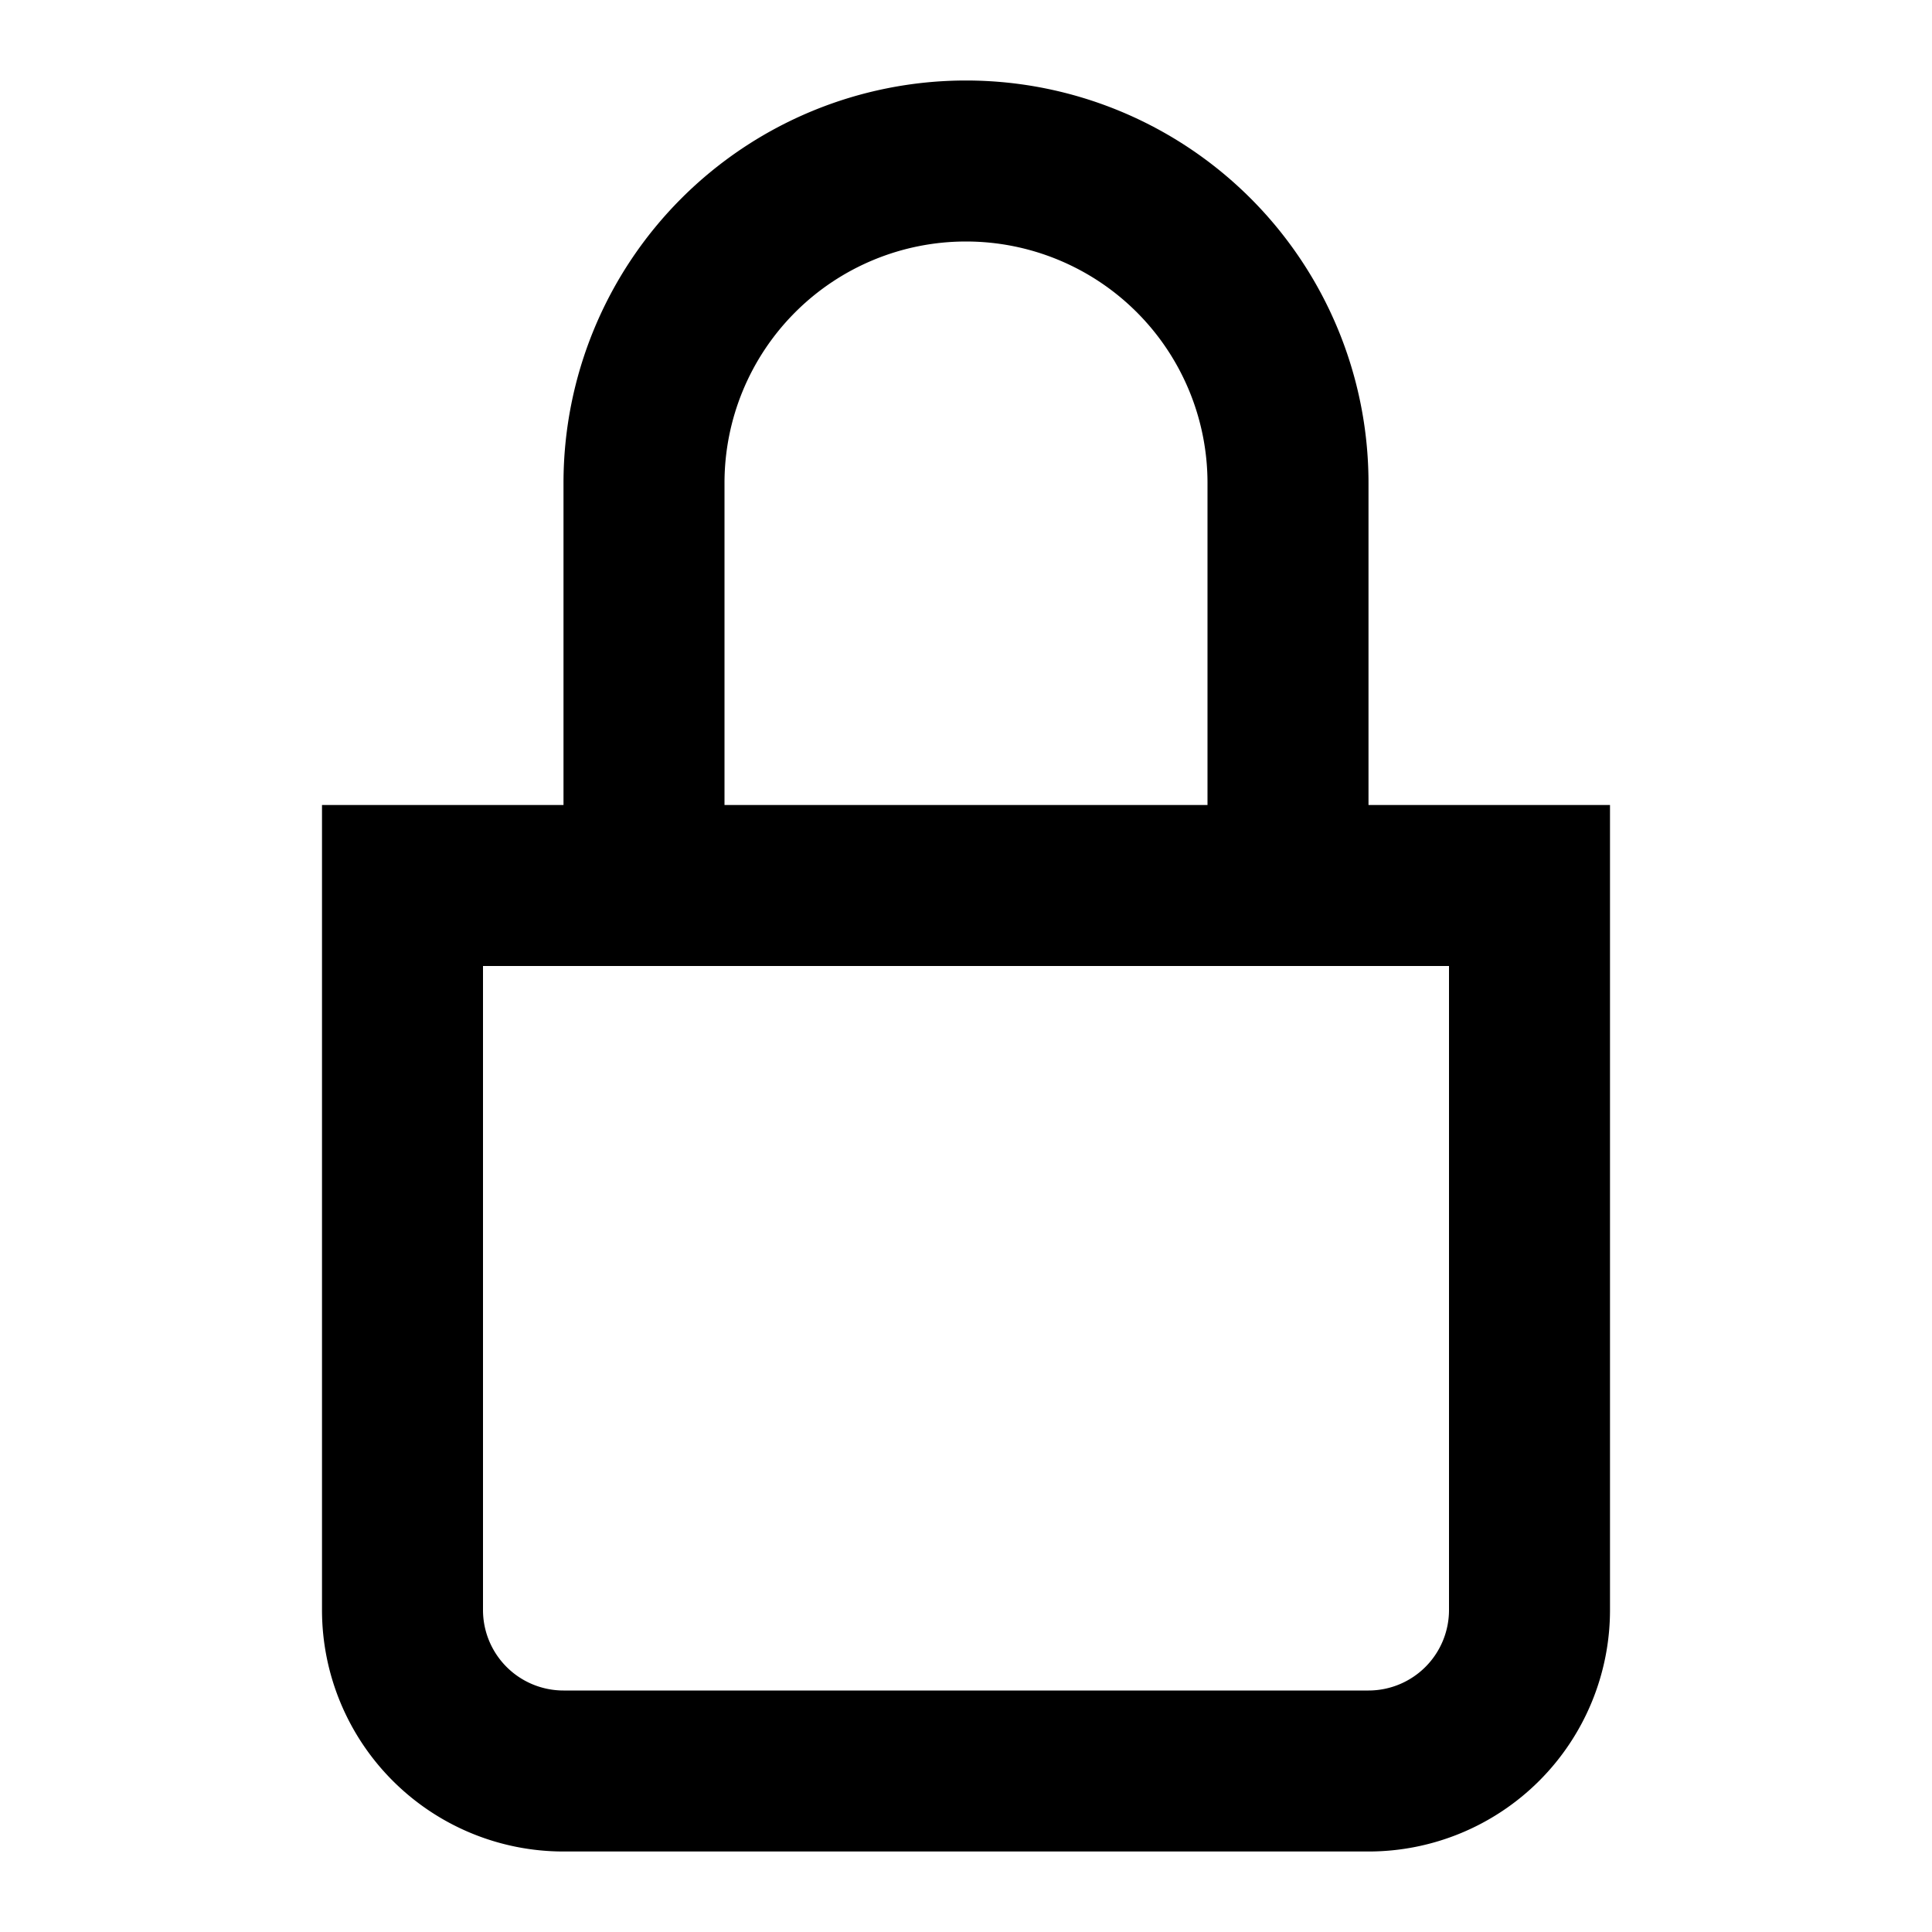 <svg xmlns="http://www.w3.org/2000/svg" width="24" height="24" viewBox="0 0 24 24">
    <path fill="#000" fill-rule="nonzero" d="M15 10V6a3 3 0 1 0-6 0v4h6zm2 0h3v10a3 3 0 0 1-3 3H7a3 3 0 0 1-3-3V10h3V6a5 5 0 1 1 10 0v4zM6 12v8a1 1 0 0 0 1 1h10a1 1 0 0 0 1-1v-8H6z"/>
</svg>
